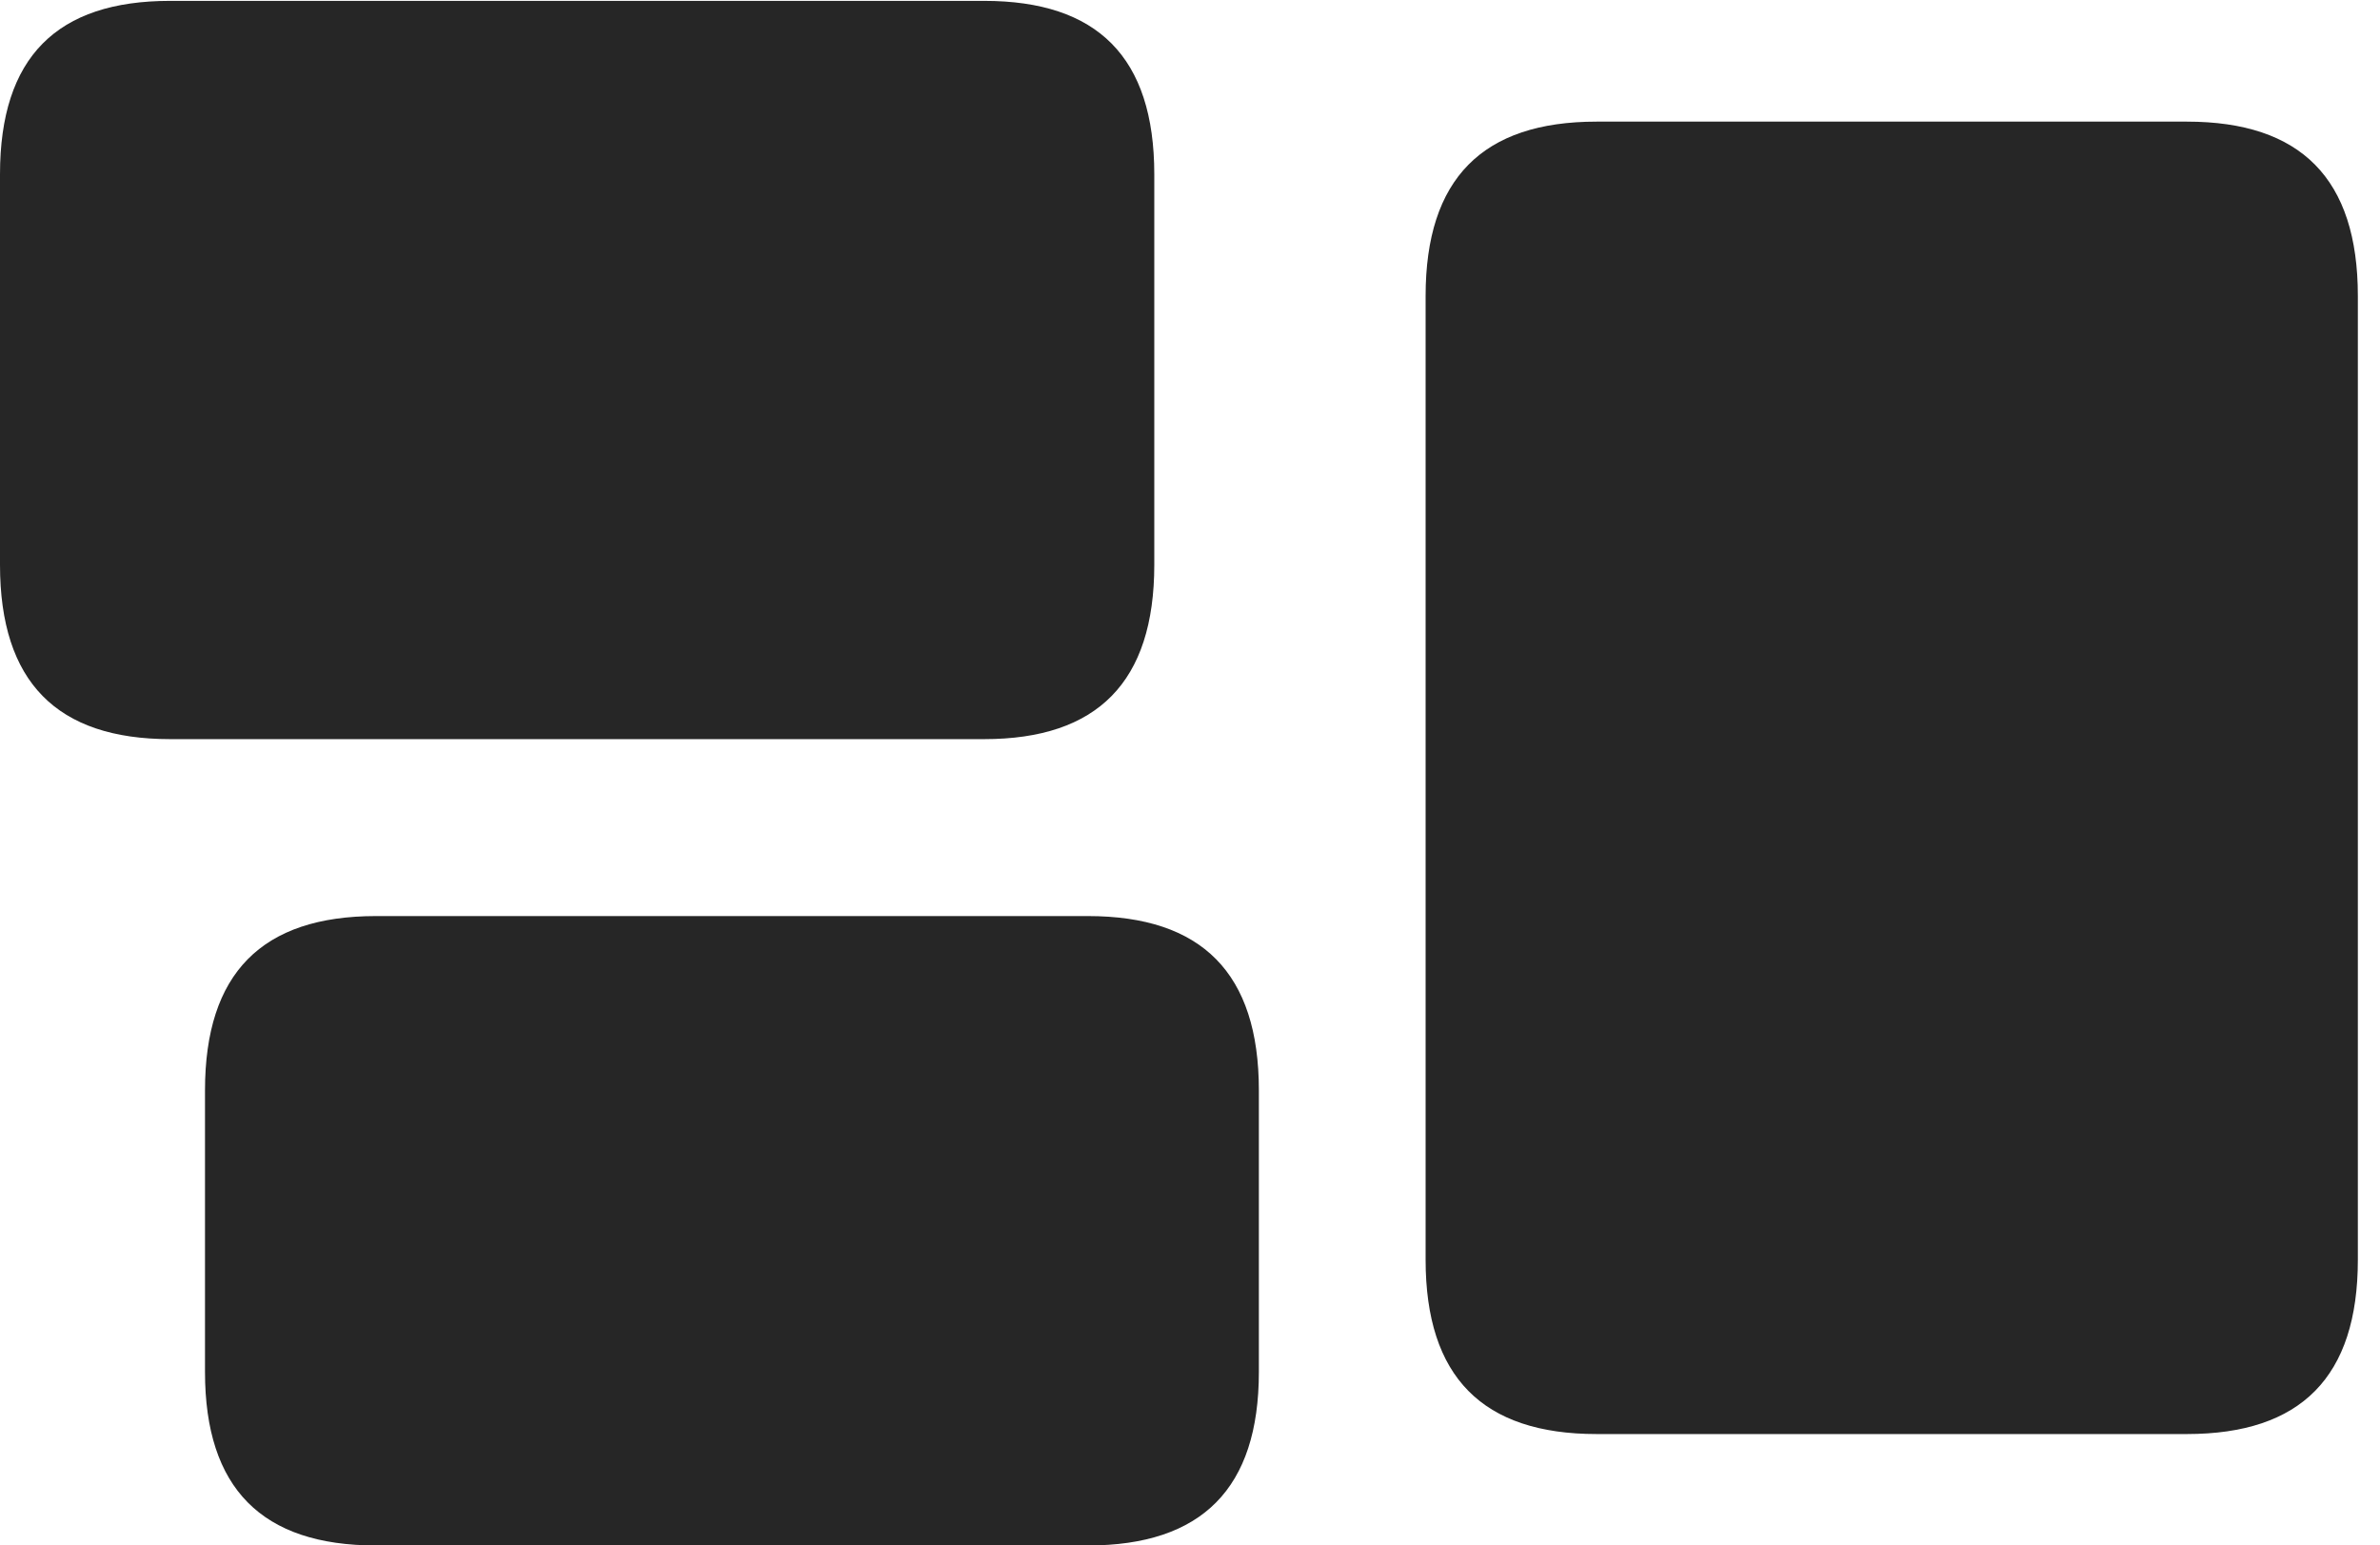 <?xml version="1.0" encoding="UTF-8"?>
<!--Generator: Apple Native CoreSVG 326-->
<!DOCTYPE svg
PUBLIC "-//W3C//DTD SVG 1.1//EN"
       "http://www.w3.org/Graphics/SVG/1.1/DTD/svg11.dtd">
<svg version="1.1" xmlns="http://www.w3.org/2000/svg" xmlns:xlink="http://www.w3.org/1999/xlink" viewBox="0 0 38.254 24.842">
 <g>
  <rect height="24.842" opacity="0" width="38.254" x="0" y="0"/>
  <path d="M2.734 11.881L15.818 11.881C17.637 11.881 18.553 10.965 18.553 9.078L18.553 2.803C18.553 0.916 17.637 0.014 15.818 0.014L2.734 0.014C0.916 0.014 0 0.916 0 2.803L0 9.078C0 10.965 0.916 11.881 2.734 11.881ZM6.043 24.842L17.486 24.842C19.318 24.842 20.234 23.926 20.234 22.053L20.234 17.527C20.234 15.641 19.318 14.725 17.486 14.725L6.043 14.725C4.211 14.725 3.295 15.641 3.295 17.527L3.295 22.053C3.295 23.926 4.211 24.842 6.043 24.842ZM25.662 23.051L35.15 23.051C36.982 23.051 37.898 22.135 37.898 20.248L37.898 4.758C37.898 2.871 36.982 1.955 35.15 1.955L25.662 1.955C23.83 1.955 22.914 2.871 22.914 4.758L22.914 20.248C22.914 22.135 23.83 23.051 25.662 23.051Z" fill="black" fill-opacity="0.85"/>
 </g>
</svg>
